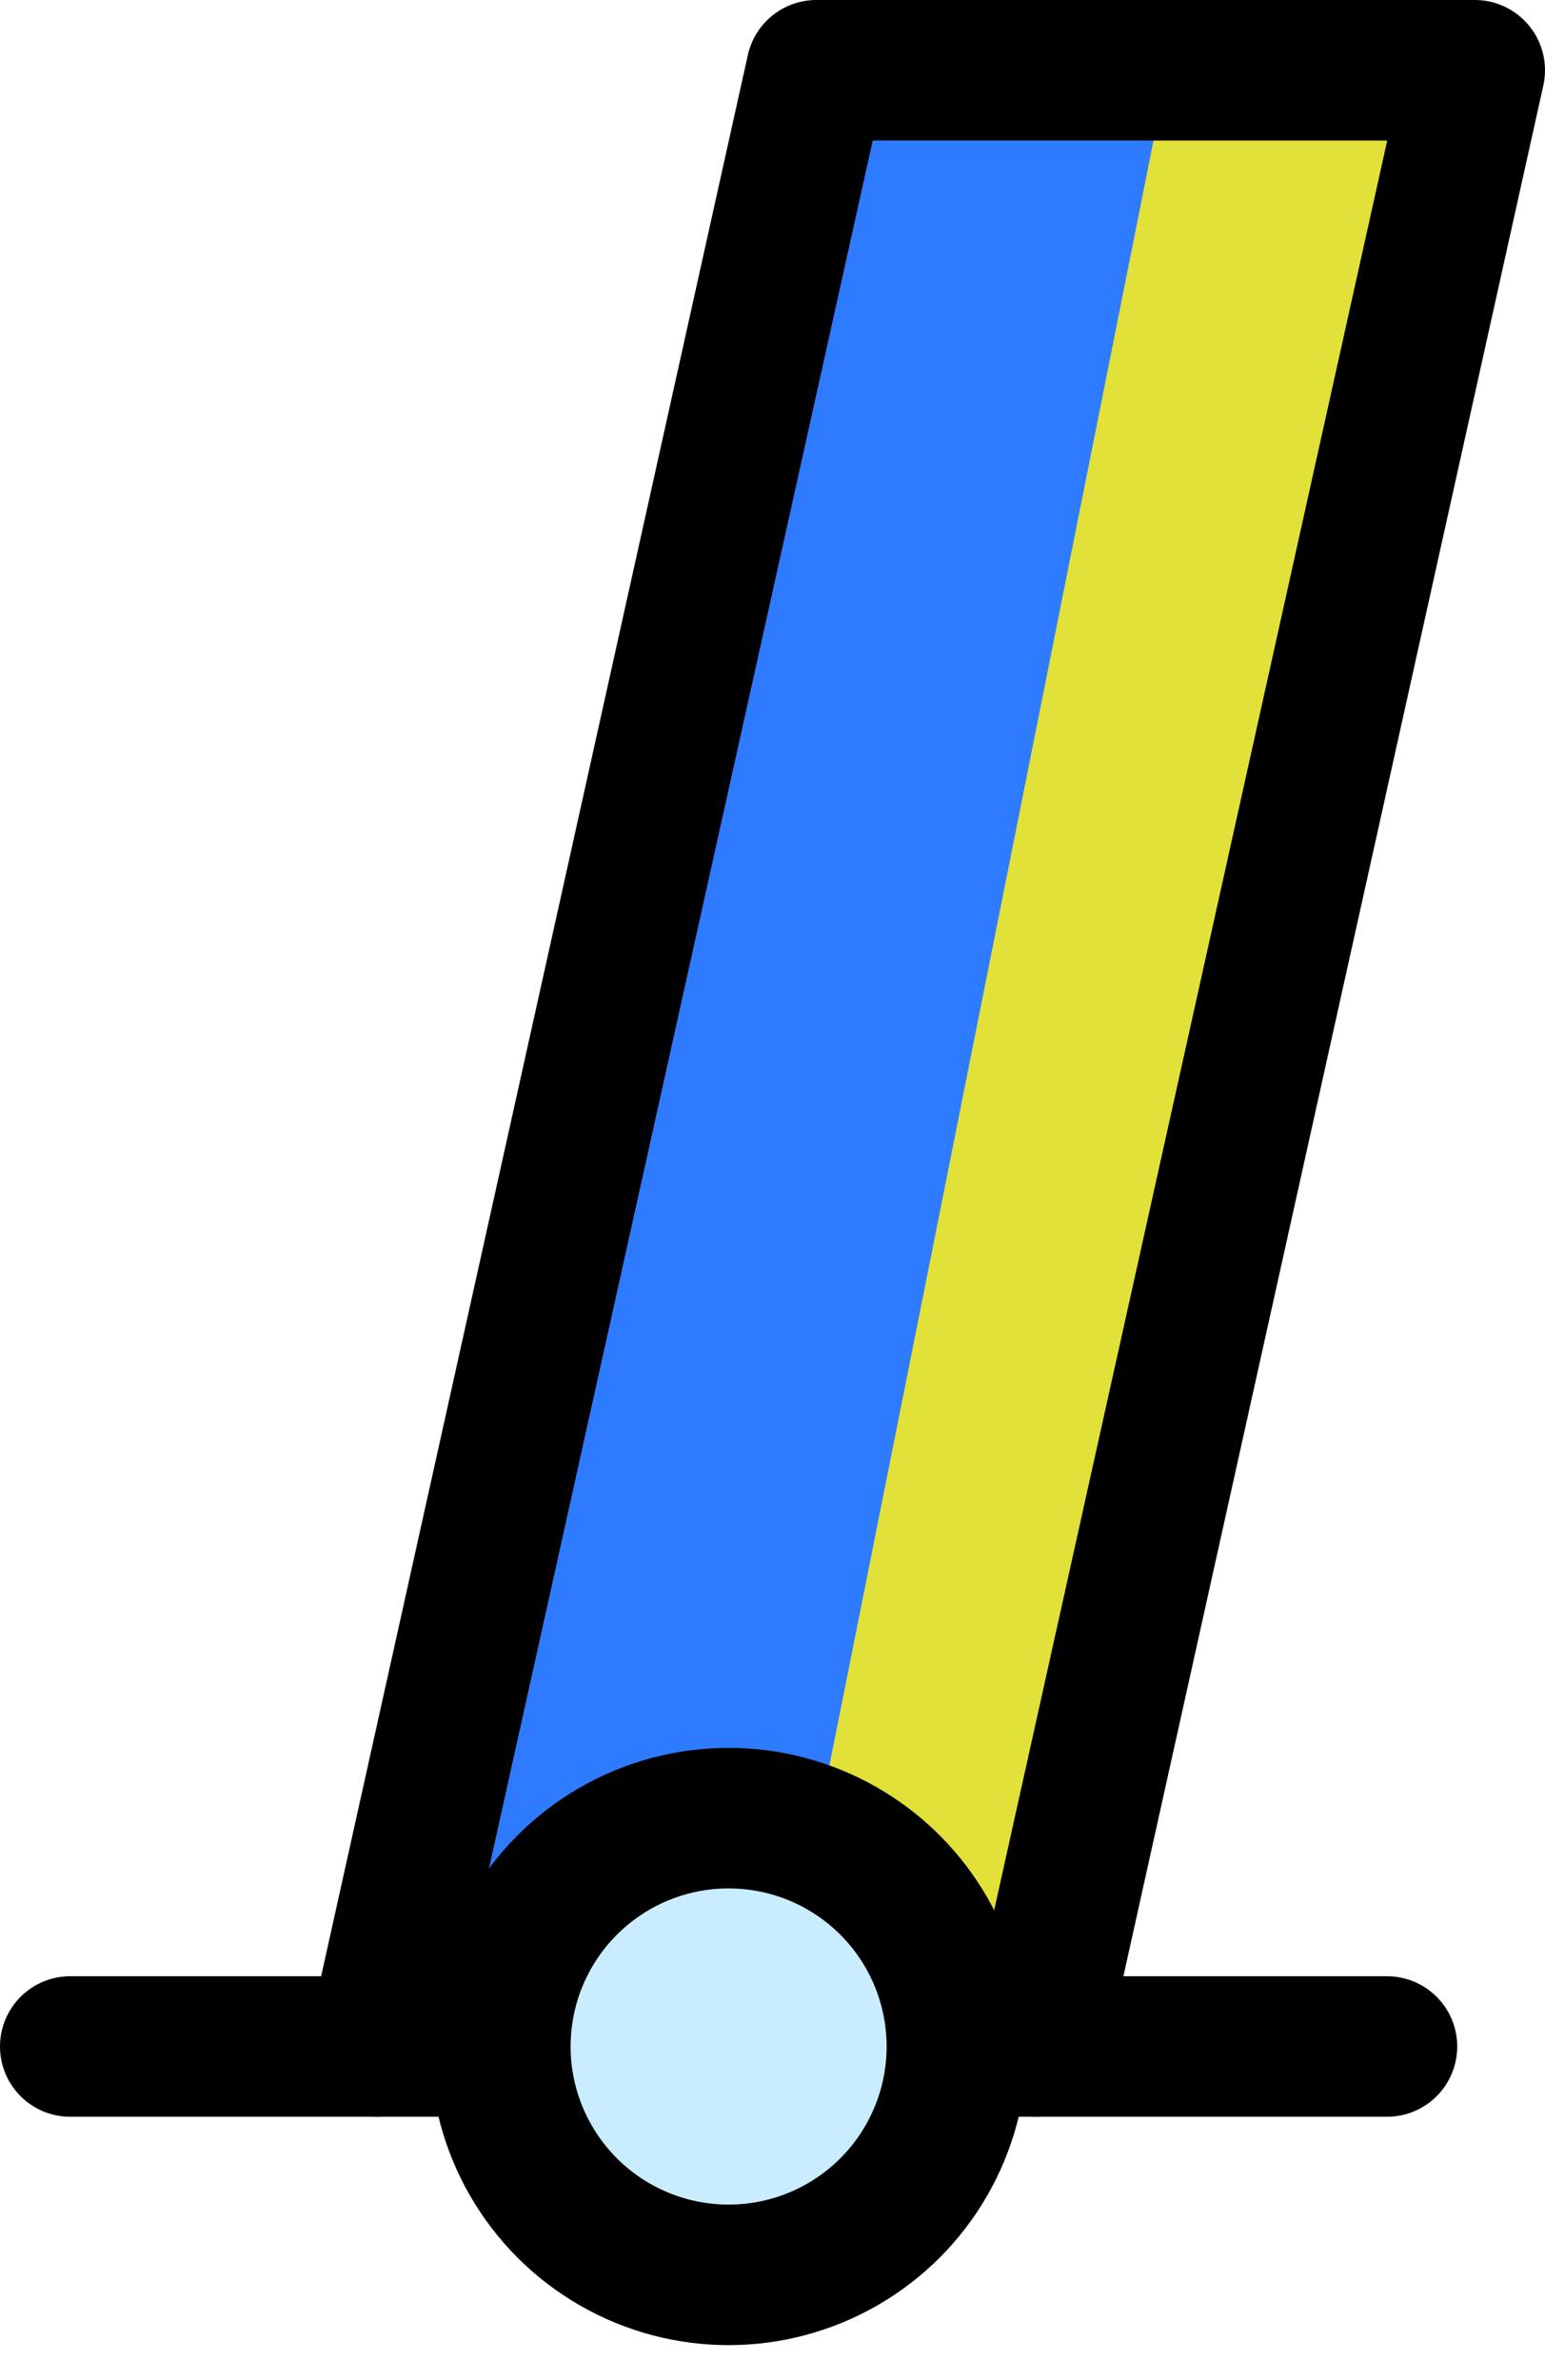 <?xml version="1.0" encoding="utf-8" standalone="yes"?>

<svg xmlns="http://www.w3.org/2000/svg" version="1.2" baseProfile="tiny" xml:space="preserve" style="shape-rendering:geometricPrecision; fill-rule:evenodd;" width="3.52mm" height="5.42mm" viewBox="-1.66 -4.66 3.52 5.42">
  <title>BOYSPR60</title>
  <desc>spar buoy, paper-chart</desc>
  <rect style="stroke:black;stroke-width:0.32;display:none;" fill="none" x="-1.5" y="-4.5" height="5.1" width="3.2"/>
  <rect style="stroke:blue;stroke-width:0.32;display:none;" fill="none" x="-1.5" y="-4.5" height="5.1" width="3.2"/>
  <path d=" M -1.5,0 L 1.5,0" style="stroke-linecap:round;stroke-linejoin:round;fill:none;stroke:#000000;" stroke-width="0.32" />
  <path d=" M -0.7,0 L 0.3,-4.5 L 1.7,-4.5 L 0.7,0" style="fill:#E1E139;" />
  <path d=" M -0.8,0 L 0.2,-4.5 L 1.0,-4.5 L 0.10,0.01" style="fill:#2E7BFF;" />
  <path d=" M -0.8,0 L 0.2,-4.5 L 1.7,-4.5 L 0.7,0" style="stroke-linecap:round;stroke-linejoin:round;fill:none;stroke:#000000;" stroke-width="0.32" />
  <circle cx="0" cy="0" r="0.52" style="stroke-linecap:round;stroke-linejoin:round;fill:#C9EDFF;stroke:#000000;" stroke-width="0.32" />
  <circle style="stroke:red;stroke-width:0.64;display:none;" fill="none" cx="0" cy="0" r="0.2"/>
</svg>
